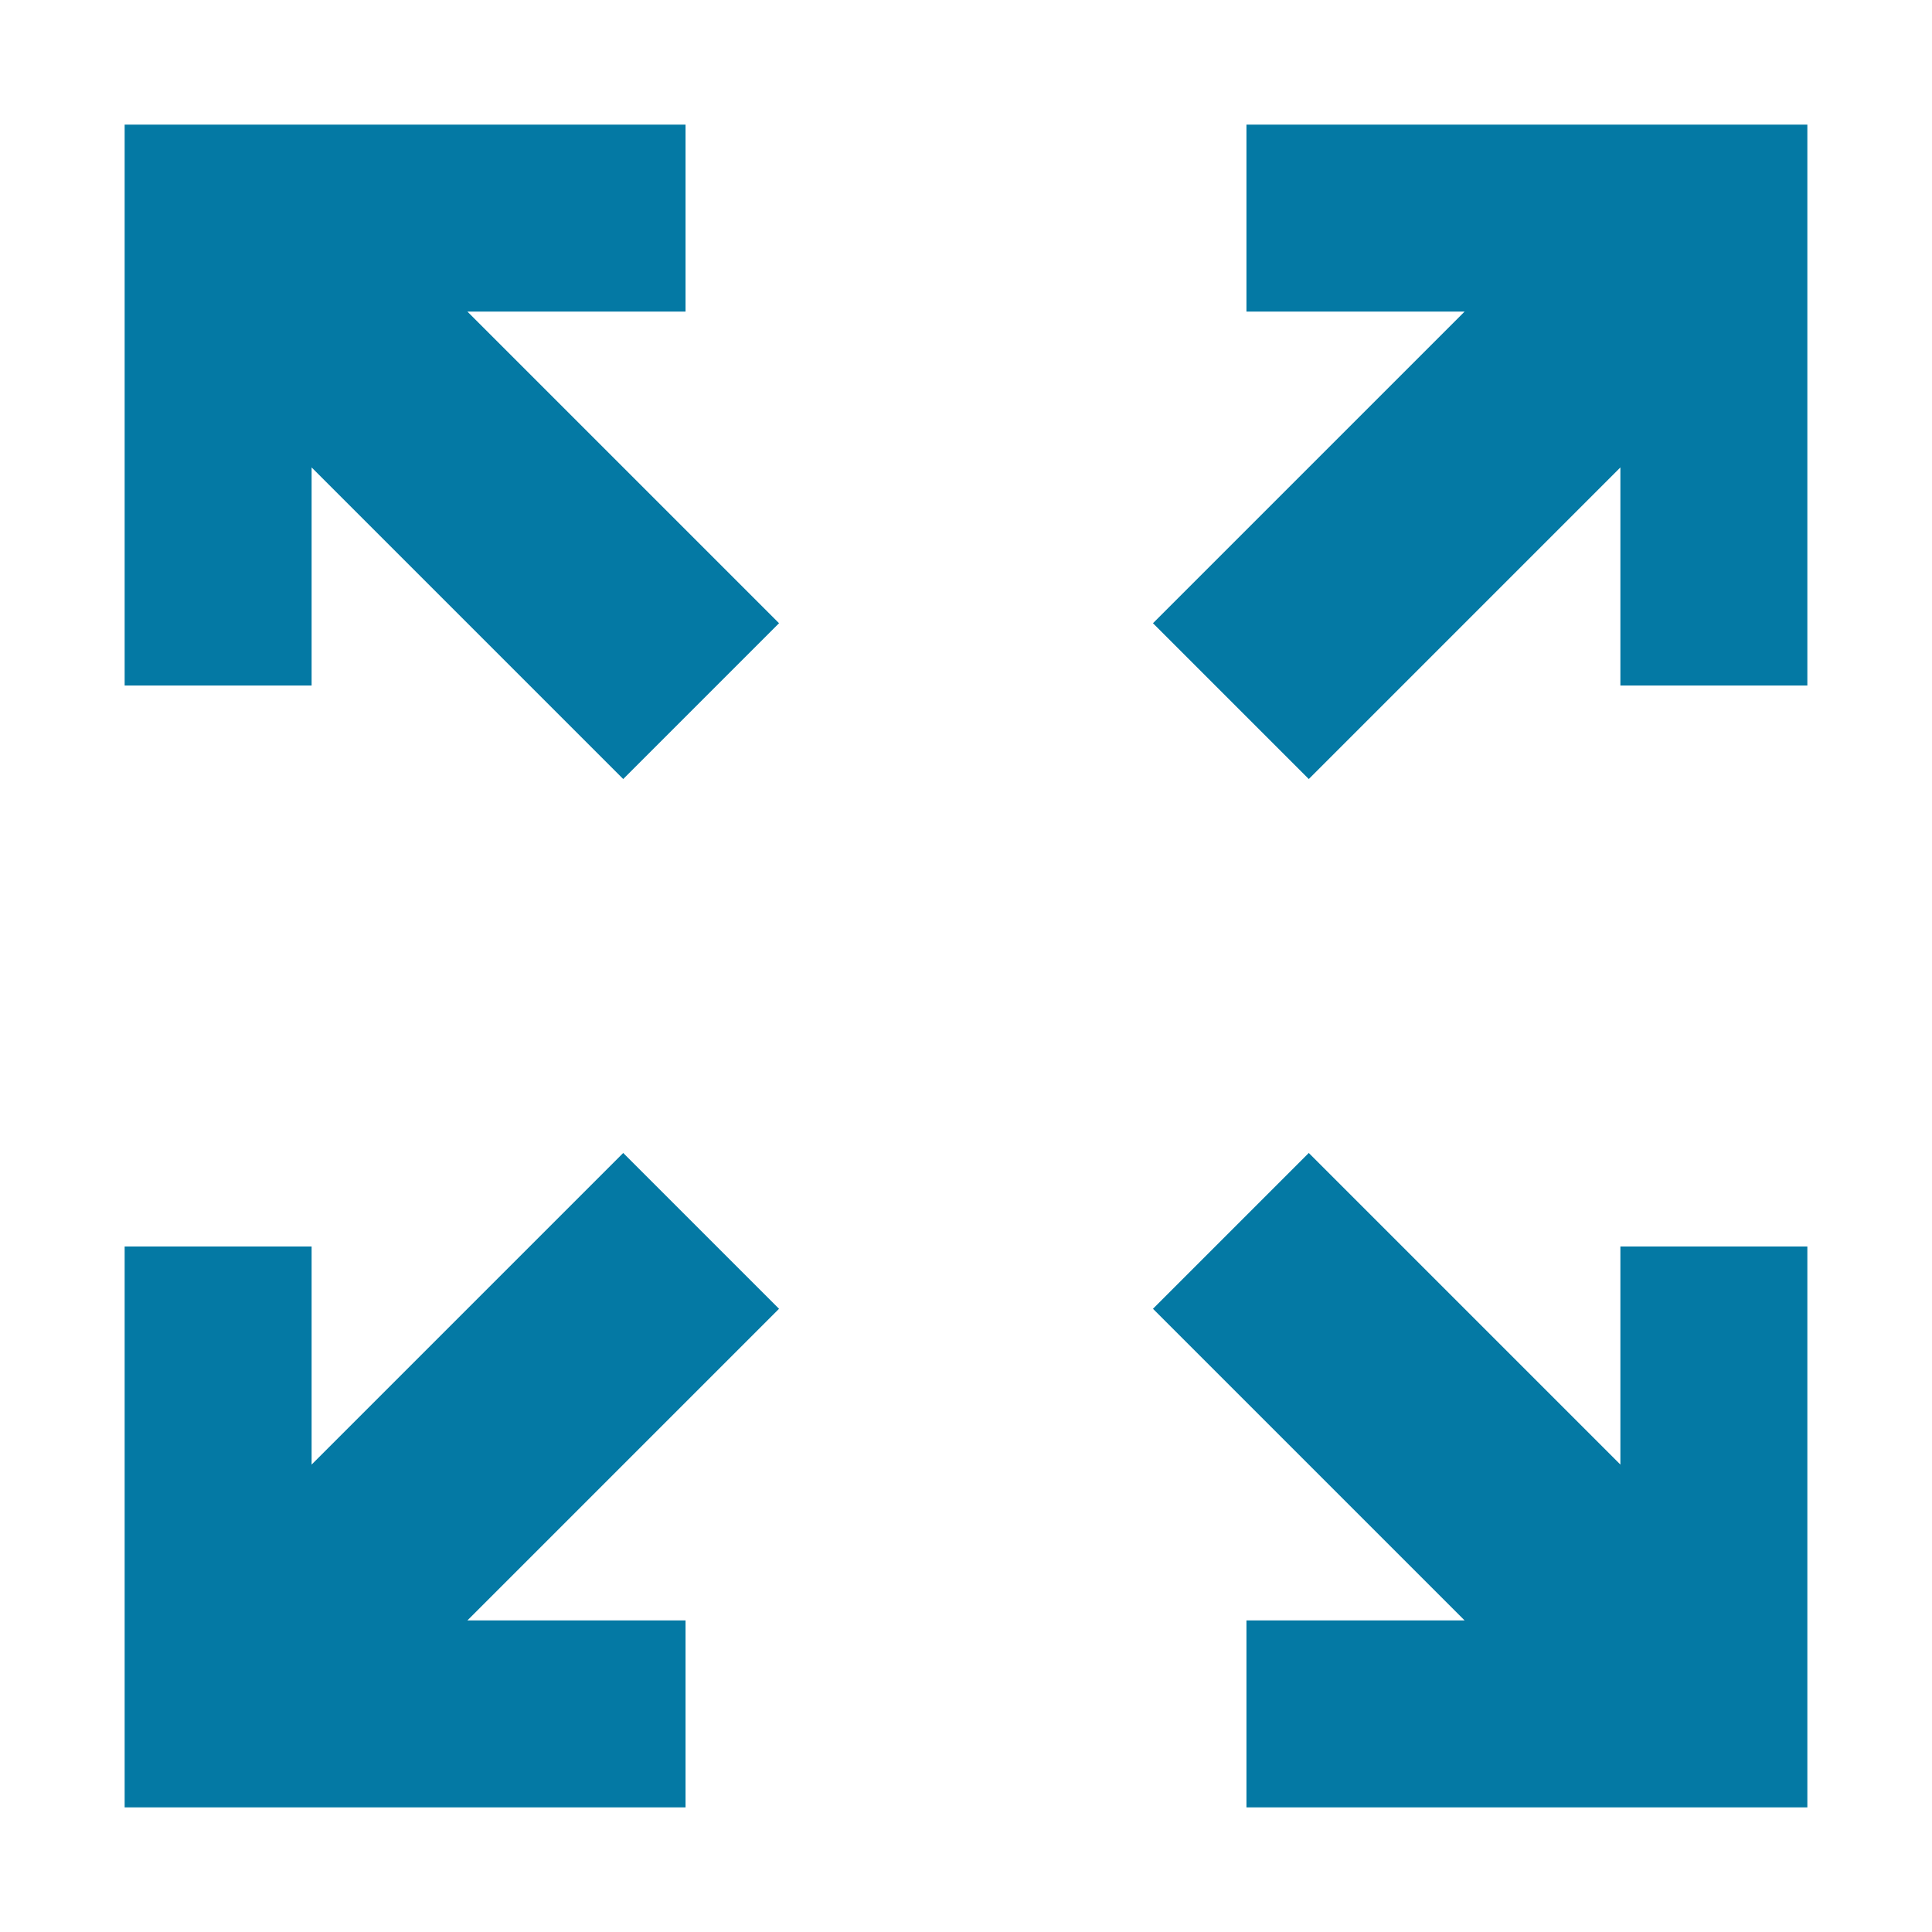 <?xml version="1.0" encoding="utf-8"?>
<svg version="1.1" id="Layer_1" xmlns="http://www.w3.org/2000/svg" xmlns:xlink="http://www.w3.org/1999/xlink" x="0px" y="0px"
     viewBox="0 0 31 31" enable-background="new 0 0 31 31" xml:space="preserve">
  <polygon fill="#0479A4" points="2,2 11,2 11,5 7.5,5 12.5,10 10,12.5 5,7.5 5,11 2,11" />
  <polygon fill="#0479A4" points="29,2 20,2 20,5 23.5,5 18.5,10 21,12.5 26,7.5 26,11 29,11" />
  <polygon fill="#0479A4" points="2,29 11,29 11,26 7.5,26 12.5,21 10,18.5 5,23.5 5,20 2,20" />
  <polygon fill="#0479A4" points="29,29 20,29 20,26 23.5,26 18.5,21 21,18.5 26,23.5 26,20 29,20" />
</svg>
